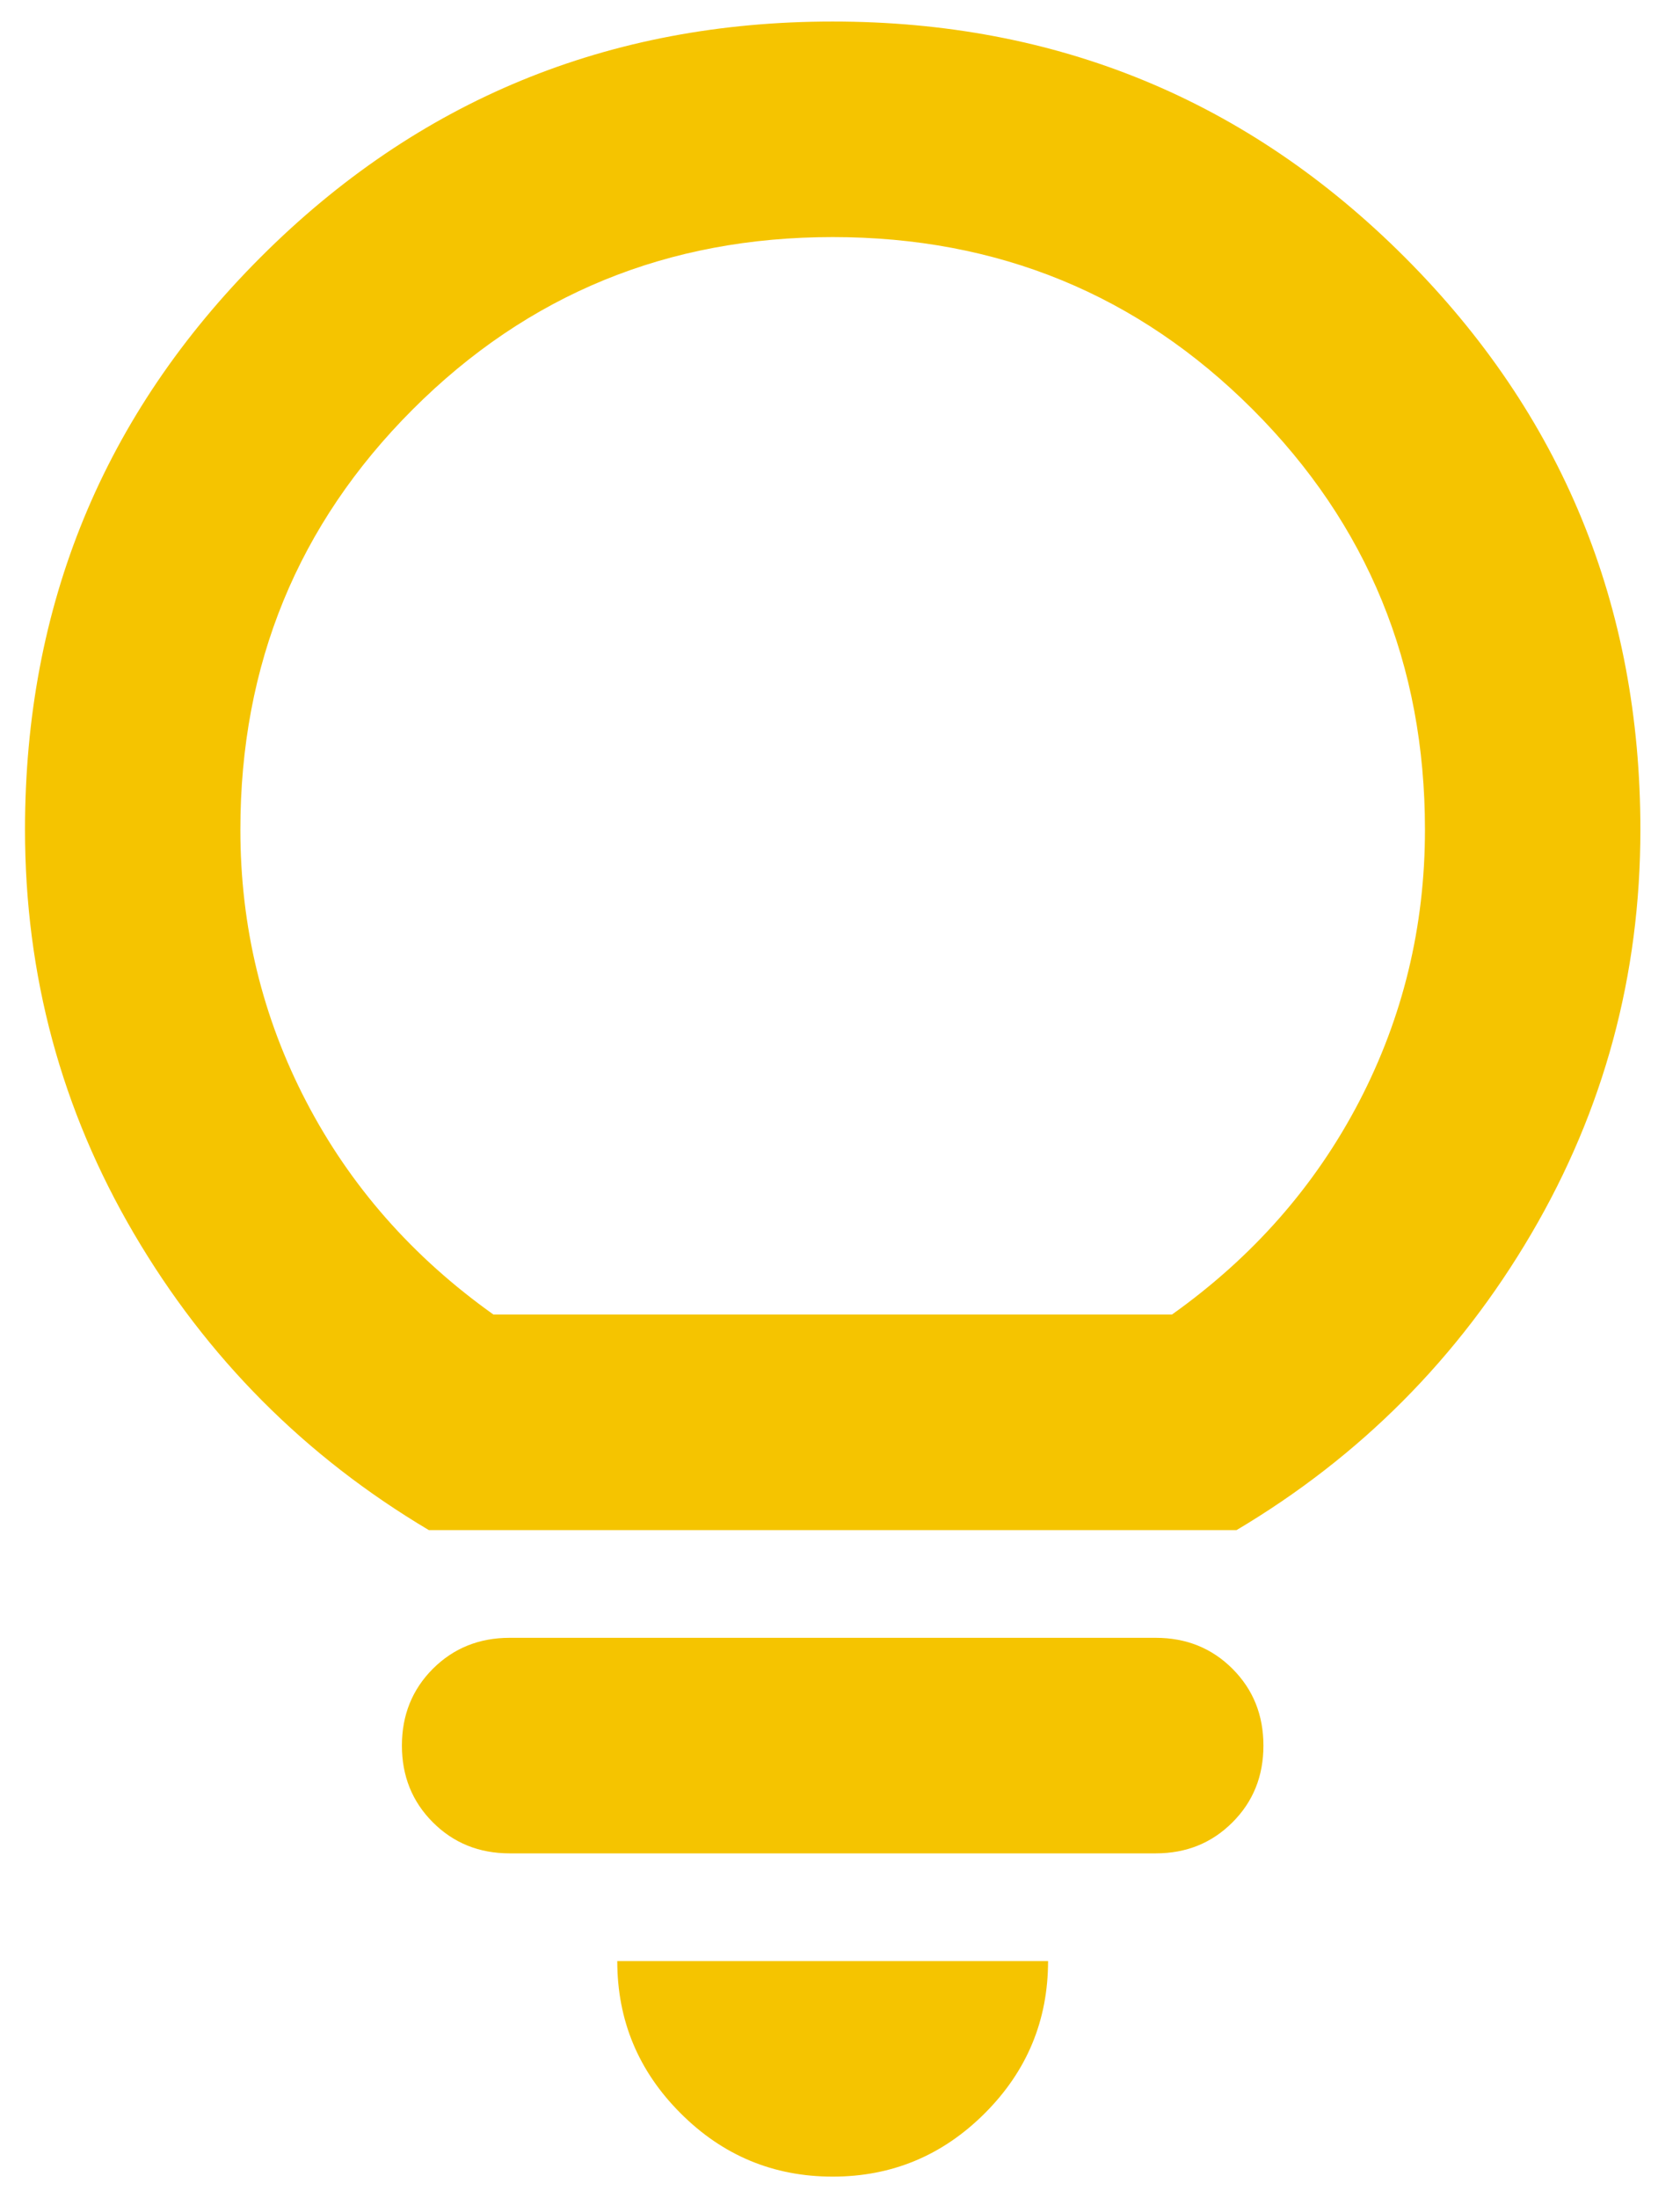 <svg xmlns="http://www.w3.org/2000/svg" width="26" height="34" viewBox="0 0 26 34" fill="none">
  <path d="M12.887 33.667C11.97 33.667 11.185 33.34 10.533 32.687C9.88 32.035 9.553 31.25 9.553 30.333H16.22C16.22 31.25 15.894 32.035 15.241 32.687C14.588 33.34 13.803 33.667 12.887 33.667ZM7.887 28.667C7.415 28.667 7.019 28.507 6.699 28.187C6.38 27.868 6.22 27.472 6.22 27C6.22 26.528 6.38 26.132 6.699 25.812C7.019 25.493 7.415 25.333 7.887 25.333H17.887C18.359 25.333 18.755 25.493 19.074 25.812C19.394 26.132 19.553 26.528 19.553 27C19.553 27.472 19.394 27.868 19.074 28.187C18.755 28.507 18.359 28.667 17.887 28.667H7.887ZM6.637 23.667C4.72 22.528 3.199 21 2.074 19.083C0.949 17.167 0.387 15.083 0.387 12.833C0.387 9.361 1.602 6.41 4.033 3.979C6.463 1.549 9.415 0.333 12.887 0.333C16.359 0.333 19.31 1.549 21.741 3.979C24.171 6.41 25.387 9.361 25.387 12.833C25.387 15.083 24.824 17.167 23.699 19.083C22.574 21 21.053 22.528 19.137 23.667H6.637ZM7.637 20.333H18.137C19.387 19.444 20.352 18.347 21.033 17.042C21.713 15.736 22.053 14.333 22.053 12.833C22.053 10.278 21.165 8.111 19.387 6.333C17.609 4.555 15.442 3.667 12.887 3.667C10.331 3.667 8.165 4.555 6.387 6.333C4.609 8.111 3.72 10.278 3.72 12.833C3.72 14.333 4.06 15.736 4.741 17.042C5.421 18.347 6.387 19.444 7.637 20.333Z" fill="#F5C400"/>
</svg>